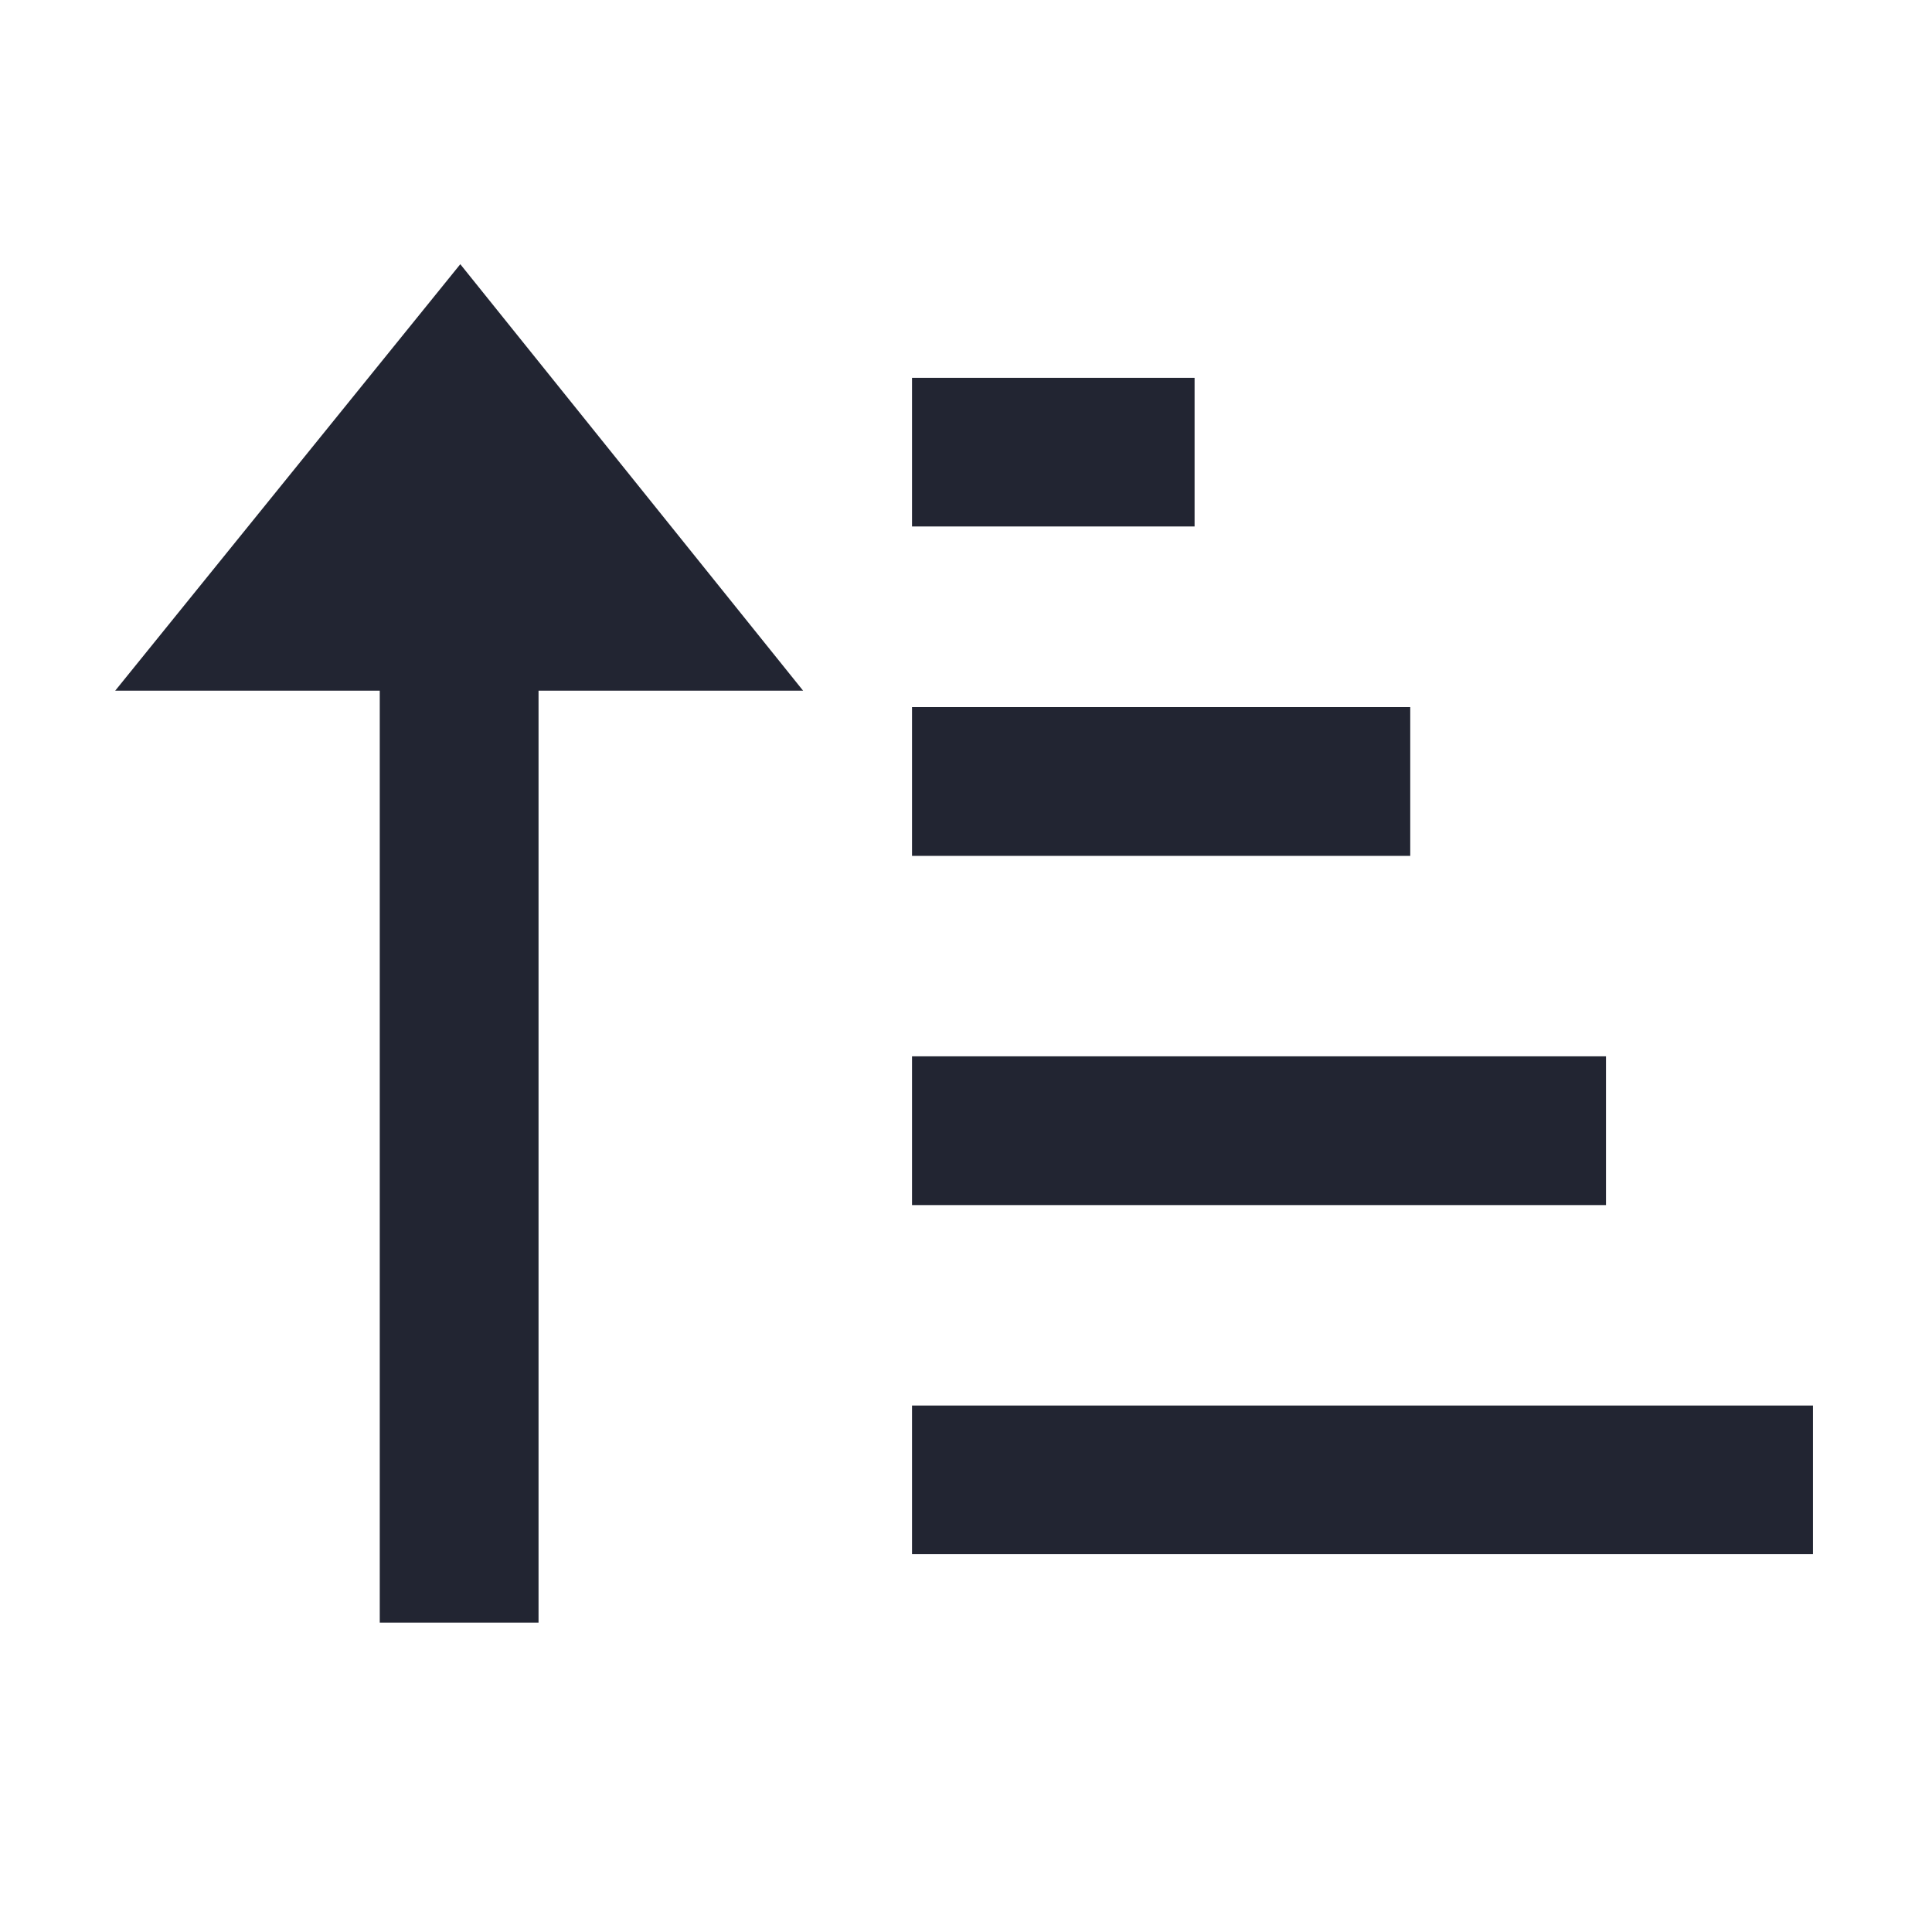<svg width="16" height="16" viewBox="0 0 16 16" fill="none" xmlns="http://www.w3.org/2000/svg">
<path d="M7.553 7.088L11.679 7.088V5.856H7.553V7.088Z" fill="#222532"/>
<path d="M7.553 4.36H9.893V3.129H7.553V4.36Z" fill="#222532"/>
<path d="M7.553 9.98H13.3V8.748H7.553V9.98Z" fill="#222532"/>
<path d="M7.553 12.871L15.014 12.871V11.64H7.553V12.871Z" fill="#222532"/>
<path d="M4.46 5.72L6.651 5.72L3.812 2.188L0.954 5.72L3.145 5.72L3.145 13.438H4.46L4.46 5.72Z" fill="#222532"/>
</svg>